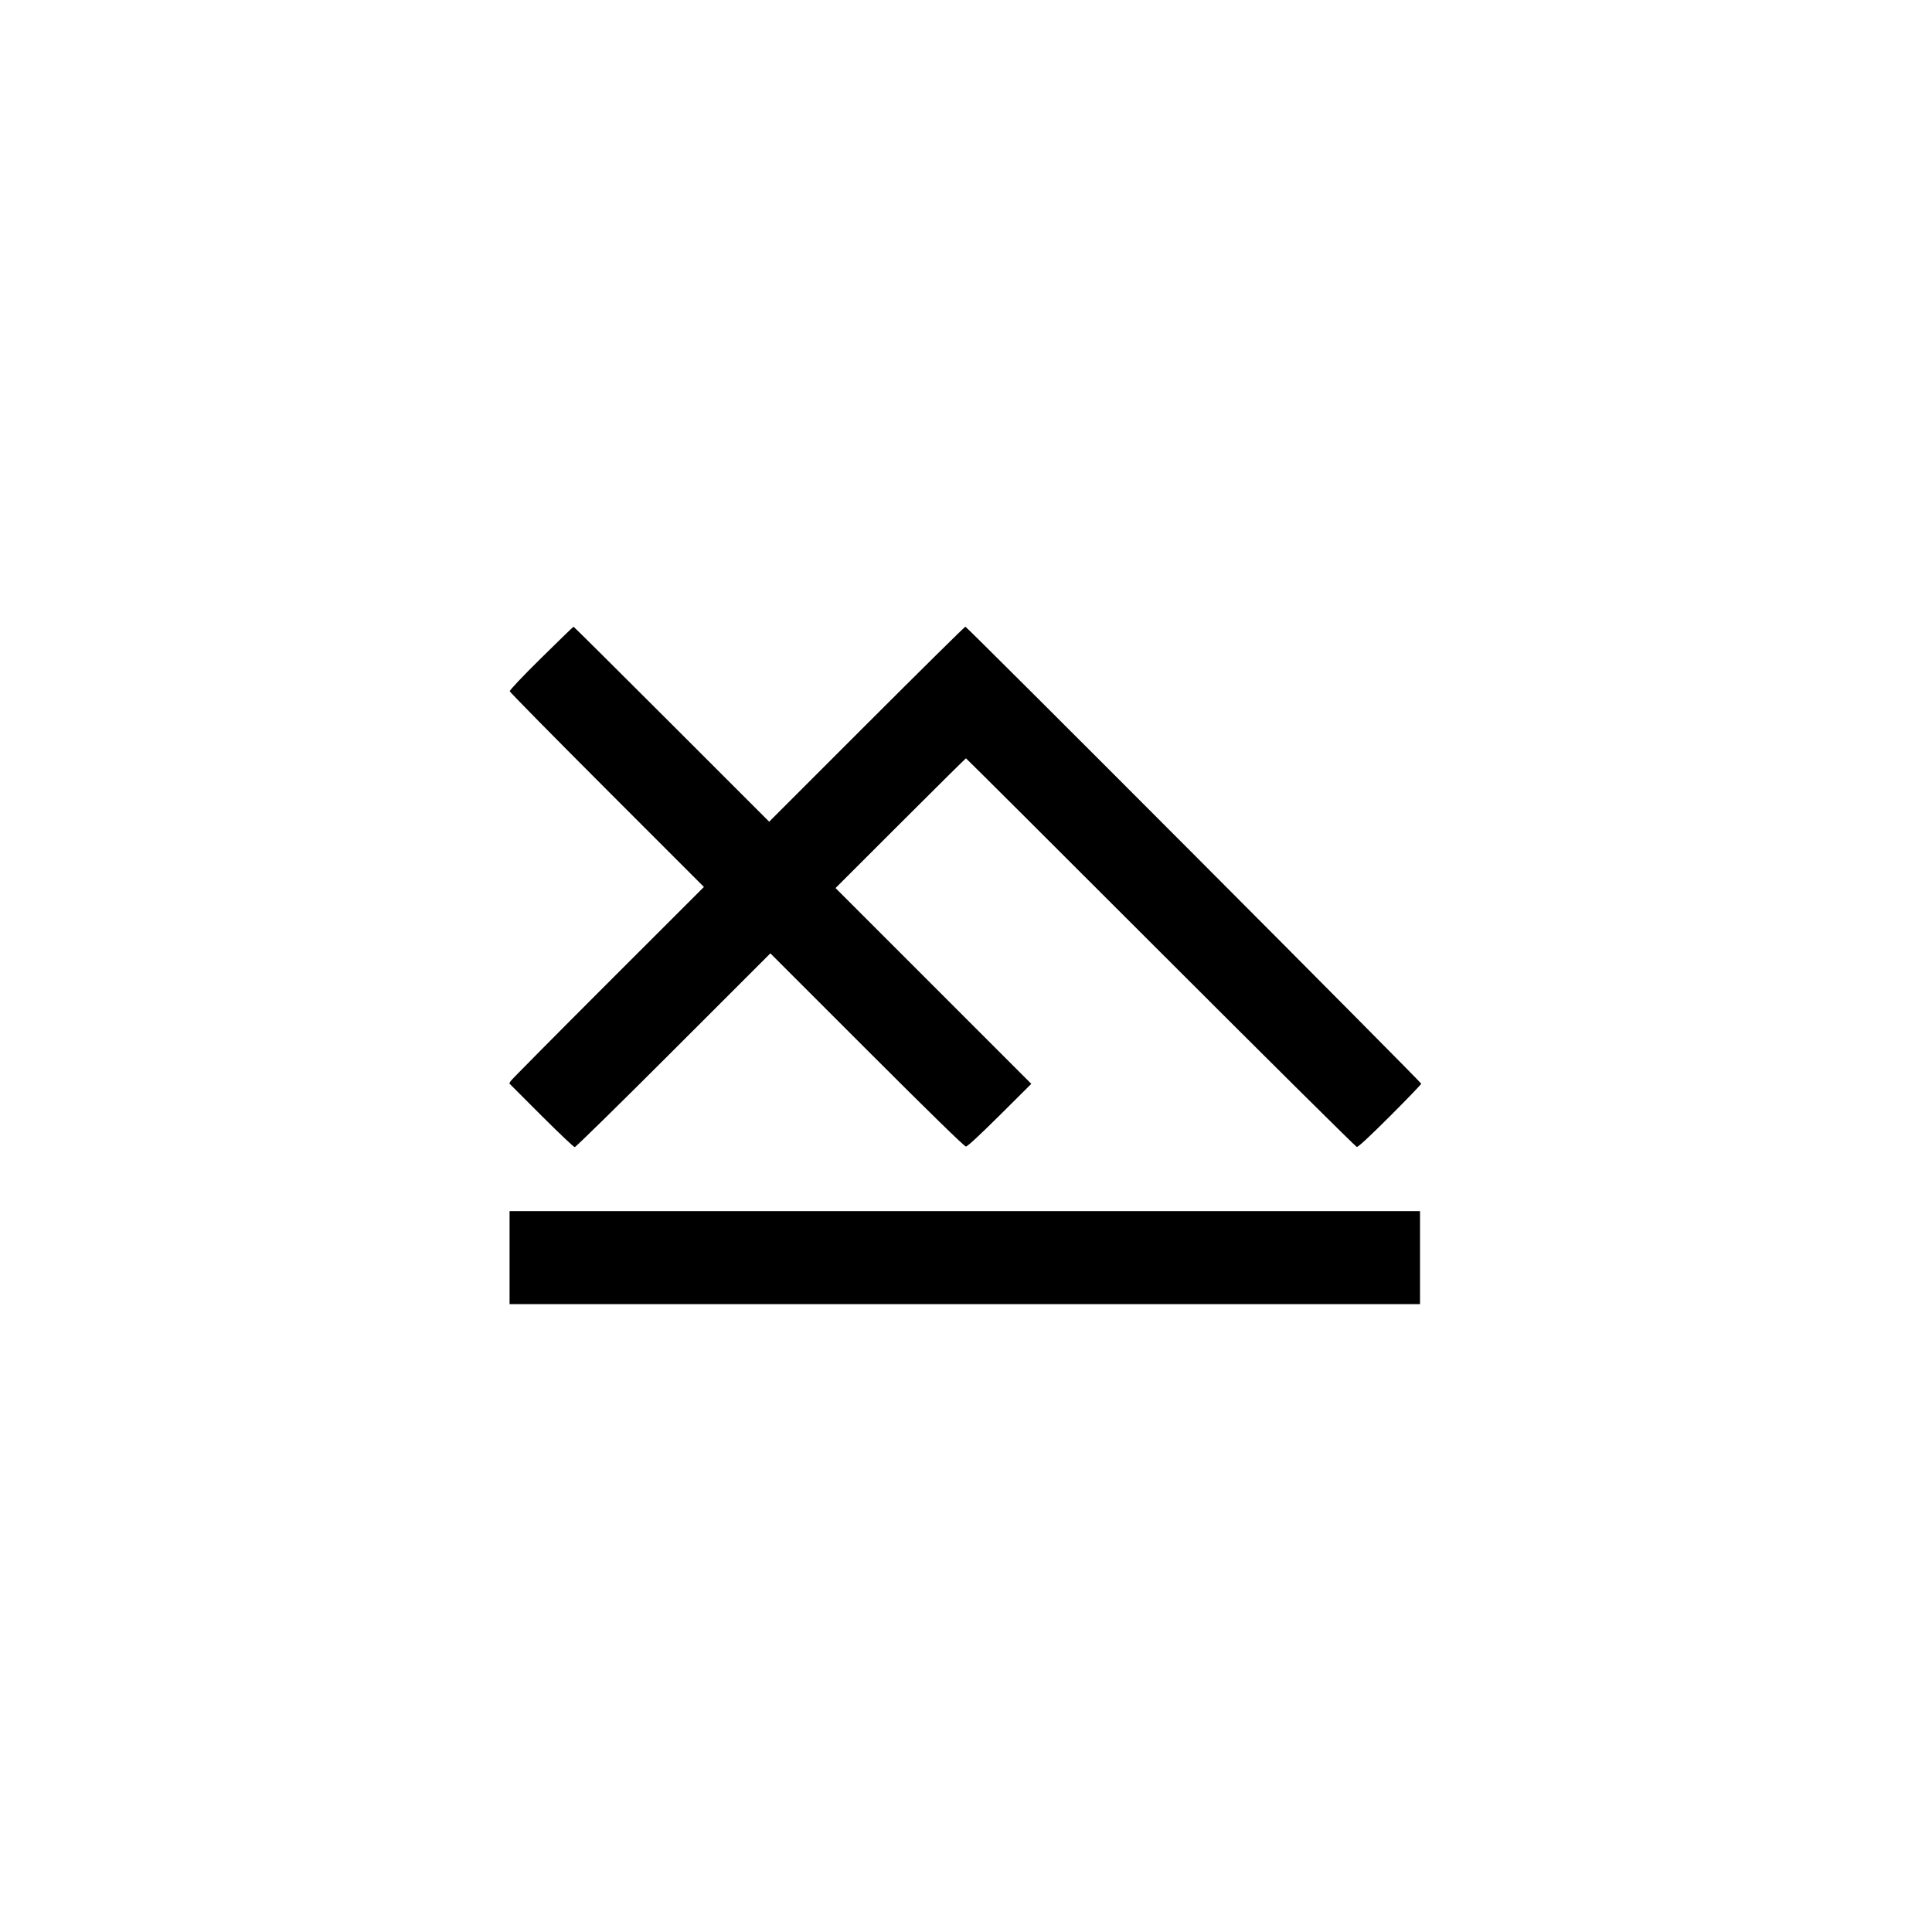 <svg xmlns="http://www.w3.org/2000/svg" width="1600" height="1600" viewBox="0 0 1600 1600" version="1.1"><path d="M 448.173 544.986 C 432.260 560.685, 421.975 571.567, 422.173 572.495 C 422.353 573.340, 458.604 610.146, 502.732 654.287 L 582.963 734.542 503.421 814.021 C 459.672 857.734, 423.407 894.348, 422.831 895.385 L 421.785 897.271 448.135 923.635 C 462.628 938.136, 475.157 950, 475.978 950 C 476.799 950, 513.588 913.893, 557.732 869.762 L 637.993 789.524 717.981 869.512 C 769.892 921.423, 798.662 949.500, 799.942 949.500 C 801.184 949.500, 811.564 939.896, 827.997 923.542 L 854.079 897.584 773.017 816.517 L 691.956 735.451 745.728 681.728 C 775.303 652.180, 799.709 628.004, 799.965 628.002 C 800.221 628.001, 872.777 700.337, 961.201 788.750 C 1049.625 877.163, 1122.717 949.658, 1123.628 949.851 C 1124.708 950.079, 1134.278 941.212, 1151.142 924.358 C 1165.364 910.144, 1177 898.042, 1177 897.466 C 1177 896.889, 1092.287 811.494, 988.750 707.700 C 885.212 603.906, 800.051 518.987, 799.502 518.992 C 798.954 518.996, 762.167 555.335, 717.755 599.745 L 637.006 680.489 556.239 599.745 C 511.816 555.335, 475.253 519.003, 474.985 519.007 C 474.718 519.011, 462.653 530.701, 448.173 544.986 M 422 1041.500 L 422 1080 799 1080 L 1176 1080 1176 1041.500 L 1176 1003 799 1003 L 422 1003 422 1041.500" stroke="none" fill-rule="evenodd"/></svg>